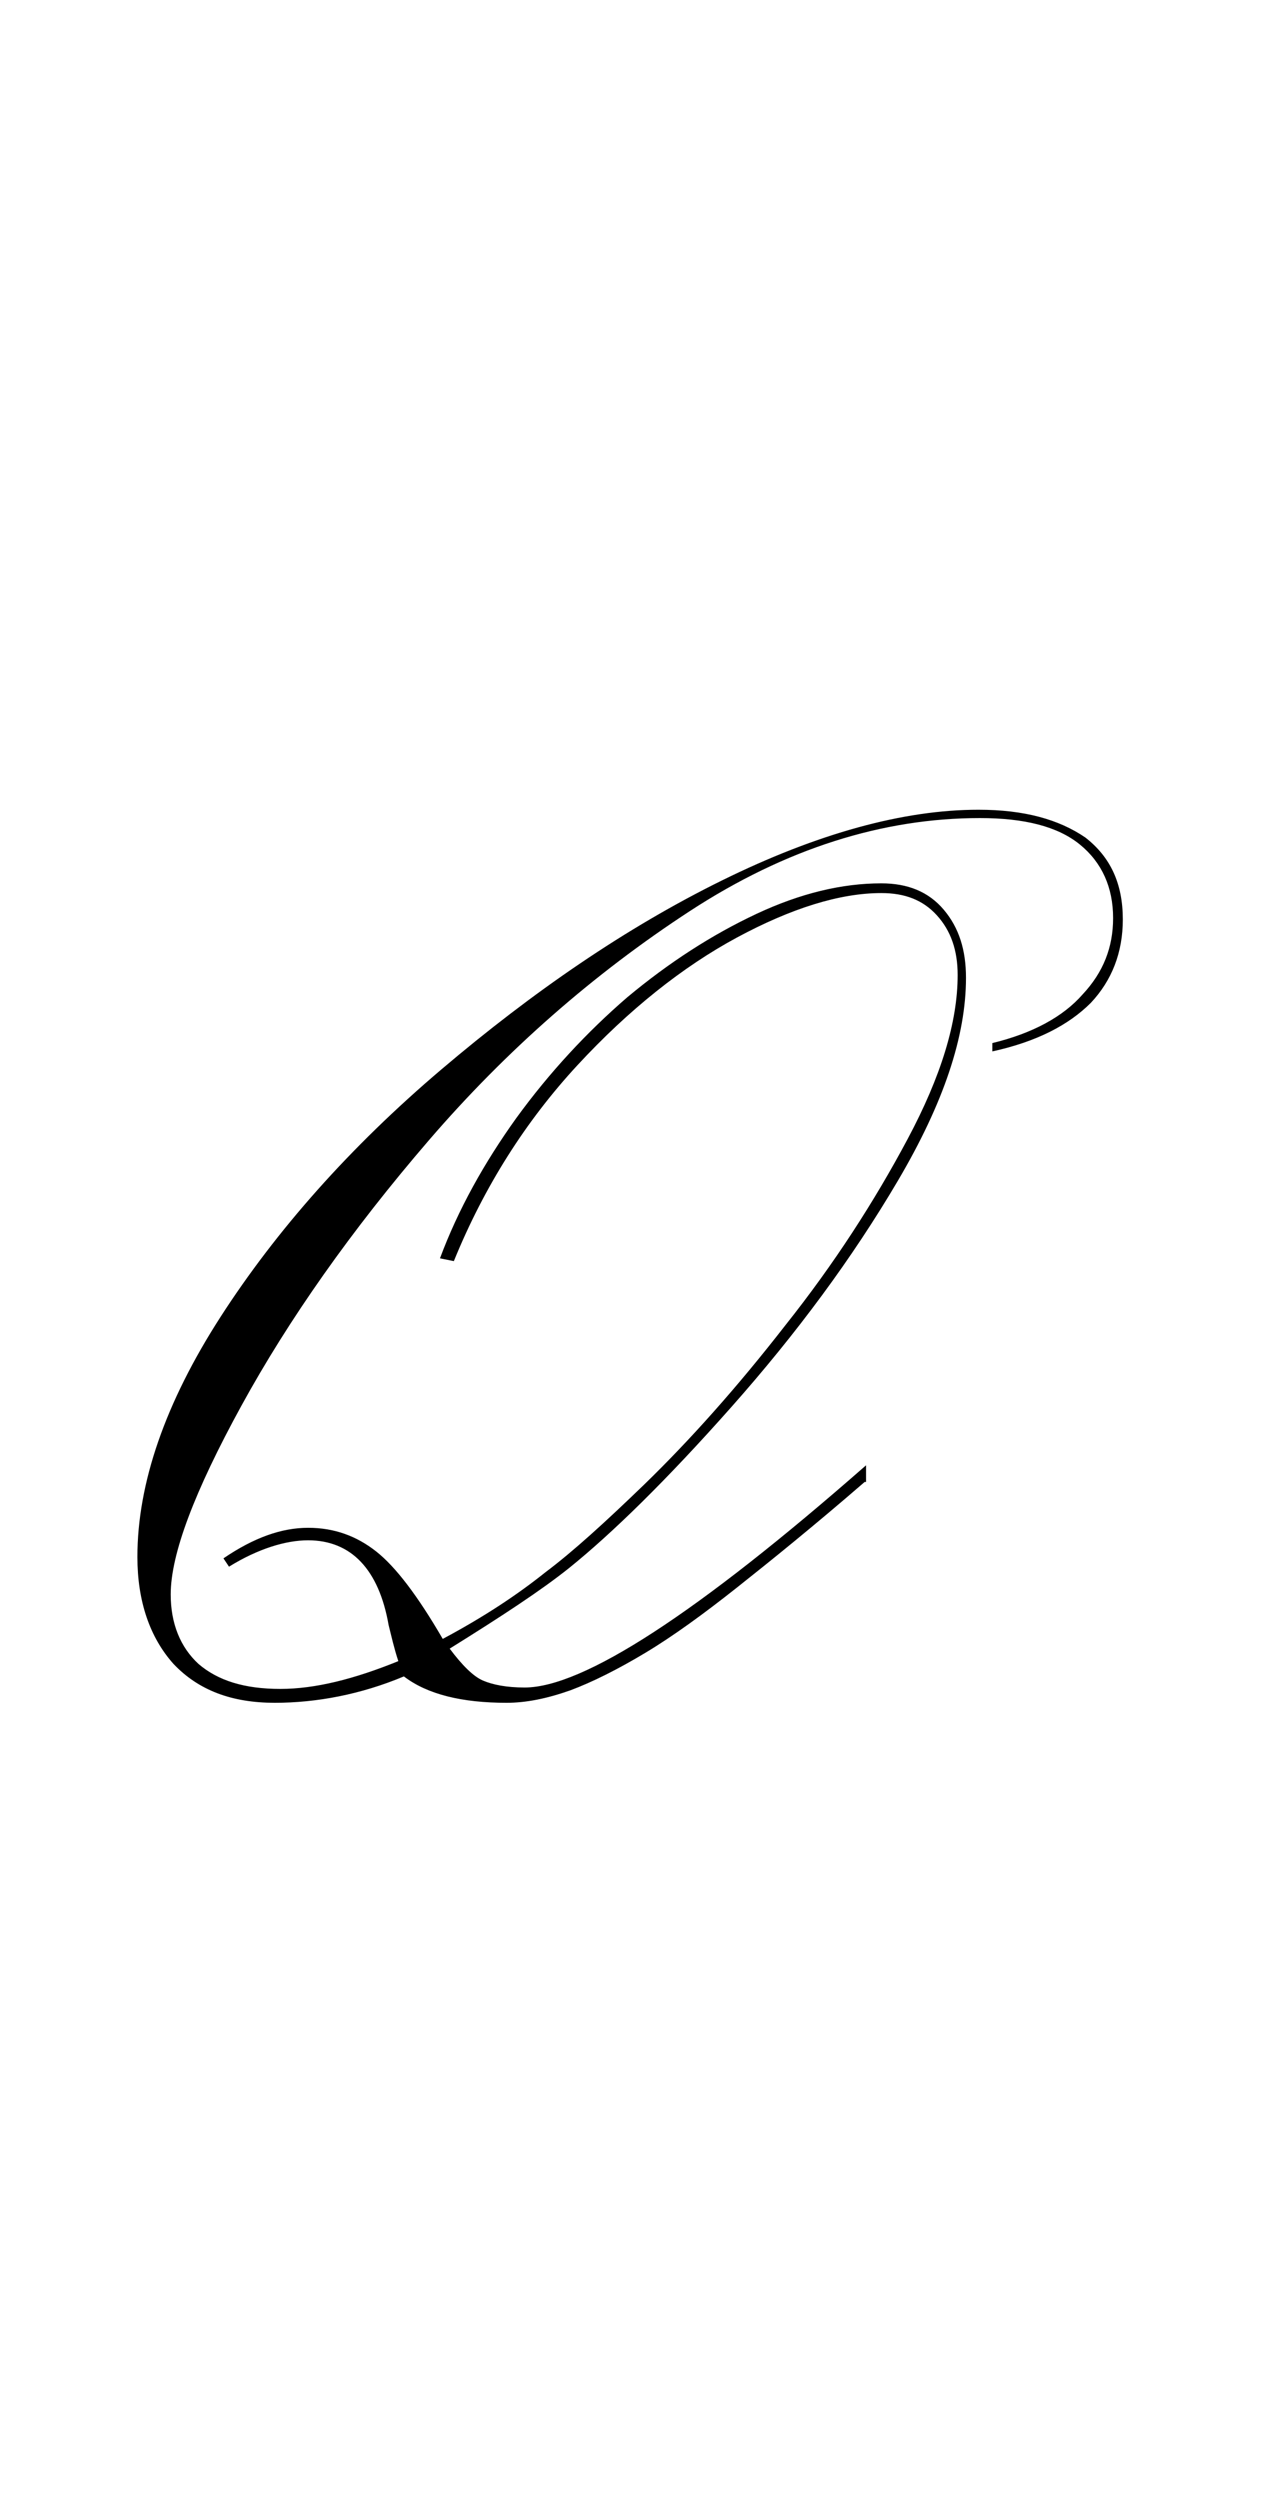 <?xml version="1.0" encoding="utf-8"?>
<!-- Generator: Adobe Illustrator 22.1.0, SVG Export Plug-In . SVG Version: 6.00 Build 0)  -->
<svg version="1.1" xmlns="http://www.w3.org/2000/svg" xmlns:xlink="http://www.w3.org/1999/xlink" x="0px" y="0px"
	 viewBox="0 0 91 180" style="enable-background:new 0 0 91 180;" xml:space="preserve">
<style type="text/css">
	.st0{display:none;}
	.st1{display:inline;fill:#FF0000;}
</style>
<g id="bg" class="st0">
	<polygon class="st1" points="2.8,0 2.8,0 2.4,0 2.3,0 2.3,0 2.3,0 2.3,0 2.3,0 2.3,0 2.2,0 2.2,0 2.2,0 2.2,0 2.2,0 2.2,0 2.2,0 
		2.2,0 2.1,0 2.1,0 2.1,0 2.1,0 2.1,0 2.1,0 2.1,0 2.1,0 2.1,0 2,0 2,0 2,0 2,0 2,0 2,0 2,0 2,0 2,0 2,0 2,0 1.9,0 1.9,0 1.9,0 
		1.9,0 1.9,0 1.9,0 1.9,0 1.9,0 1.9,0 1.9,0 1.9,0 1.9,0 1.9,0 1.9,0 1.8,0 1.8,0 1.8,0 1.8,0 1.8,0 1.8,0 1.8,0 1.8,0 1.8,0 1.8,0 
		1.8,0 1.8,0 1.8,0 1.8,0 1.8,0 1.8,0 1.8,0 1.8,0 1.7,0 1.7,0 1.7,0 1.7,0 1.7,0 1.7,0 1.7,0 1.7,0 1.7,0 1.7,0 1.7,0 1.7,0 1.7,0 
		1.7,0 1.7,0 1.7,0 1.7,0 1.7,0 1.7,0 1.7,0 1.7,0 1.7,0 1.7,0 1.6,0 1.6,0 1.6,0 1.6,0 1.6,0 1.6,0 1.6,0 1.6,0 1.6,0 1.6,0 1.6,0 
		1.6,0 1.6,0 1.6,0 1.6,0 1.6,0 1.6,0 1.6,0 1.6,0 1.6,0 1.6,0 1.6,0 1.6,0 1.6,0 1.6,0 1.6,0 1.6,0 1.6,0 1.6,0 1.5,0 1.5,0 1.5,0 
		1.5,0 1.5,0 1.5,0 1.5,0 1.5,0 1.5,0 1.5,0 1.5,0 1.5,0 1.5,0 1.5,0 1.5,0 1.5,0 1.5,0 1.5,0 1.5,0 1.5,0 1.5,0 1.5,0 1.5,0 1.5,0 
		1.5,0 1.5,0 1.5,0 1.5,0 1.5,0 1.5,0 1.4,0 1.4,0 1.4,0 1.4,0 1.4,0 1.4,0 1.4,0 1.4,0 1.4,0 1.4,0 1.4,0 1.4,0 1.4,0 1.4,0 1.4,0 
		1.4,0 1.4,0 1.4,0 1.4,0 1.4,0 1.4,0 1.4,0 1.4,0 1.4,0 1.4,0 1.4,0 1.4,0 1.4,0 1.4,0 1.3,0 1.3,0 1.3,0 1.3,0 1.3,0 1.3,0 1.3,0 
		1.3,0 1.3,0 1.3,0 1.3,0 1.3,0 1.3,0 1.3,0 1.3,0 1.3,0 1.3,0 1.3,0 1.3,0 1.3,0 1.3,0 1.3,0 1.3,0 1.3,0 1.3,0 1.3,0 1.3,0 1.3,0 
		1.3,0 1.2,0 1.2,0 1.2,0 1.2,0 1.2,0 1.2,0 1.2,0 1.2,0 1.2,0 1.2,0 1.2,0 1.2,0 1.2,0 1.2,0 1.2,0 1.2,0 1.2,0 1.2,0 1.2,0 1.2,0 
		1.2,0 1.2,0 1.2,0 1.2,0 1.2,0 1.2,0 1.2,0 1.1,0 1.1,0 1.1,0 1.1,0 1.1,0 1.1,0 1.1,0 1.1,0 1.1,0 1.1,0 1.1,0 1.1,0 1.1,0 1.1,0 
		1.1,0 1.1,0 1.1,0 1.1,0 1.1,0 1.1,0 1.1,0 1.1,0 1.1,0 1.1,0 1.1,0 1.1,0 1.1,0 1.1,0 1.1,0 1,0 1,0 1,0 1,0 1,0 1,0 1,0 1,0 1,0 
		1,0 1,0 1,0 1,0 1,0 1,0 1,0 1,0 1,0 1,0 1,0 1,0 1,0 1,0 1,0 1,0 1,0 1,0 1,0 0.9,0 0.9,0 0.9,0 0.9,0 0.9,0 0.9,0 0.9,0 0.9,0 
		0.9,0 0.9,0 0.9,0 0.9,0 0.9,0 0.9,0 0.9,0 0.9,0 0.9,0 0.9,0 0.9,0 0.9,0 0.9,0 0.9,0 0.9,0 0.9,0 0.9,0 0.9,0 0.9,0 0.9,0 0.9,0 
		0.9,0 0.9,0 0.8,0 0.8,0 0.8,0 0.8,0 0.8,0 0.8,0 0.8,0 0.8,0 0.8,0 0.8,0 0.8,0 0.8,0 0.8,0 0.8,0 0.8,0 0.8,0 0.8,0 0.8,0 0.8,0 
		0.8,0 0.8,0 0.8,0 0.8,0 0.8,0 0.8,0 0.7,0 0.7,0 0.7,0 0.7,0 0.7,0 0.7,0 0.7,0 0.7,0 0.7,0 0.7,0 0.7,0 0.7,0 0.7,0 0.7,0 0.7,0 
		0.7,0 0.7,0 0.7,0 0.7,0 0.7,0 0.7,0 0.6,0 0.6,0 0.6,0 0.6,0 0.6,0 0.6,0 0.6,0 0.6,0 0.6,0 0.6,0 0.6,0 0.6,0 0.6,0 0.6,0 0.5,0 
		0.5,0 0.5,0 0.5,0 0.5,0 0.5,0 0.5,0 0.5,0 0.5,0 0.5,0 0.5,0 0.5,0 0.5,0 0.4,0 0.4,0 0.4,0 0.4,0 0.4,0 0.4,0 0.4,0 0.4,0 0.4,0 
		0.4,0 0.3,0 0.3,0 0.3,0 0.3,0 0.3,0 0.3,0 0.3,0 0.3,0 0.3,0 0.3,0 0.3,0 0.2,0 0.2,0 0.2,0 0.2,0 0.2,0 0.2,0 0.2,0 0.2,0 0.1,0 
		0.1,0 0.1,0 0.1,0 0,0 0,180 0.1,180 0.1,180 0.1,180 0.1,180 0.2,180 0.2,180 0.2,180 0.2,180 0.2,180 0.2,180 0.2,180 0.2,180 
		0.3,180 0.3,180 0.3,180 0.3,180 0.3,180 0.3,180 0.3,180 0.3,180 0.3,180 0.3,180 0.3,180 0.4,180 0.4,180 0.4,180 0.4,180 
		0.4,180 0.4,180 0.4,180 0.4,180 0.4,180 0.4,180 0.5,180 0.5,180 0.5,180 0.5,180 0.5,180 0.5,180 0.5,180 0.5,180 0.5,180 
		0.5,180 0.5,180 0.5,180 0.5,180 0.6,180 0.6,180 0.6,180 0.6,180 0.6,180 0.6,180 0.6,180 0.6,180 0.6,180 0.6,180 0.6,180 
		0.6,180 0.6,180 0.6,180 0.7,180 0.7,180 0.7,180 0.7,180 0.7,180 0.7,180 0.7,180 0.7,180 0.7,180 0.7,180 0.7,180 0.7,180 
		0.7,180 0.7,180 0.7,180 0.7,180 0.7,180 0.7,180 0.7,180 0.7,180 0.7,180 0.8,180 0.8,180 0.8,180 0.8,180 0.8,180 0.8,180 
		0.8,180 0.8,180 0.8,180 0.8,180 0.8,180 0.8,180 0.8,180 0.8,180 0.8,180 0.8,180 0.8,180 0.8,180 0.8,180 0.8,180 0.8,180 
		0.8,180 0.8,180 0.8,180 0.8,180 0.9,180 0.9,180 0.9,180 0.9,180 0.9,180 0.9,180 0.9,180 0.9,180 0.9,180 0.9,180 0.9,180 
		0.9,180 0.9,180 0.9,180 0.9,180 0.9,180 0.9,180 0.9,180 0.9,180 0.9,180 0.9,180 0.9,180 0.9,180 0.9,180 0.9,180 0.9,180 
		0.9,180 0.9,180 0.9,180 0.9,180 0.9,180 1,180 1,180 1,180 1,180 1,180 1,180 1,180 1,180 1,180 1,180 1,180 1,180 1,180 1,180 
		1,180 1,180 1,180 1,180 1,180 1,180 1,180 1,180 1,180 1,180 1,180 1,180 1,180 1,180 1.1,180 1.1,180 1.1,180 1.1,180 1.1,180 
		1.1,180 1.1,180 1.1,180 1.1,180 1.1,180 1.1,180 1.1,180 1.1,180 1.1,180 1.1,180 1.1,180 1.1,180 1.1,180 1.1,180 1.1,180 
		1.1,180 1.1,180 1.1,180 1.1,180 1.1,180 1.1,180 1.1,180 1.1,180 1.1,180 1.2,180 1.2,180 1.2,180 1.2,180 1.2,180 1.2,180 
		1.2,180 1.2,180 1.2,180 1.2,180 1.2,180 1.2,180 1.2,180 1.2,180 1.2,180 1.2,180 1.2,180 1.2,180 1.2,180 1.2,180 1.2,180 
		1.2,180 1.2,180 1.2,180 1.2,180 1.2,180 1.2,180 1.3,180 1.3,180 1.3,180 1.3,180 1.3,180 1.3,180 1.3,180 1.3,180 1.3,180 
		1.3,180 1.3,180 1.3,180 1.3,180 1.3,180 1.3,180 1.3,180 1.3,180 1.3,180 1.3,180 1.3,180 1.3,180 1.3,180 1.3,180 1.3,180 
		1.3,180 1.3,180 1.3,180 1.3,180 1.3,180 1.4,180 1.4,180 1.4,180 1.4,180 1.4,180 1.4,180 1.4,180 1.4,180 1.4,180 1.4,180 
		1.4,180 1.4,180 1.4,180 1.4,180 1.4,180 1.4,180 1.4,180 1.4,180 1.4,180 1.4,180 1.4,180 1.4,180 1.4,180 1.4,180 1.4,180 
		1.4,180 1.4,180 1.4,180 1.4,180 1.5,180 1.5,180 1.5,180 1.5,180 1.5,180 1.5,180 1.5,180 1.5,180 1.5,180 1.5,180 1.5,180 
		1.5,180 1.5,180 1.5,180 1.5,180 1.5,180 1.5,180 1.5,180 1.5,180 1.5,180 1.5,180 1.5,180 1.5,180 1.5,180 1.5,180 1.5,180 
		1.5,180 1.5,180 1.5,180 1.5,180 1.6,180 1.6,180 1.6,180 1.6,180 1.6,180 1.6,180 1.6,180 1.6,180 1.6,180 1.6,180 1.6,180 
		1.6,180 1.6,180 1.6,180 1.6,180 1.6,180 1.6,180 1.6,180 1.6,180 1.6,180 1.6,180 1.6,180 1.6,180 1.6,180 1.6,180 1.6,180 
		1.6,180 1.6,180 1.6,180 1.7,180 1.7,180 1.7,180 1.7,180 1.7,180 1.7,180 1.7,180 1.7,180 1.7,180 1.7,180 1.7,180 1.7,180 
		1.7,180 1.7,180 1.7,180 1.7,180 1.7,180 1.7,180 1.7,180 1.7,180 1.7,180 1.7,180 1.7,180 1.8,180 1.8,180 1.8,180 1.8,180 
		1.8,180 1.8,180 1.8,180 1.8,180 1.8,180 1.8,180 1.8,180 1.8,180 1.8,180 1.8,180 1.8,180 1.8,180 1.8,180 1.8,180 1.9,180 
		1.9,180 1.9,180 1.9,180 1.9,180 1.9,180 1.9,180 1.9,180 1.9,180 1.9,180 1.9,180 1.9,180 1.9,180 1.9,180 2,180 2,180 2,180 
		2,180 2,180 2,180 2,180 2,180 2,180 2,180 2,180 2.1,180 2.1,180 2.1,180 2.1,180 2.1,180 2.1,180 2.1,180 2.1,180 2.1,180 
		2.2,180 2.2,180 2.2,180 2.2,180 2.2,180 2.2,180 2.2,180 2.2,180 2.3,180 2.3,180 2.3,180 2.3,180 2.3,180 2.3,180 2.4,180 
		2.4,180 2.4,180 91,180 91,0 	"/>
</g>
<g id="figure">
	<path d="M62.3,106.7c-3.7,3.2-6.8,5.7-9.2,7.6c-2.4,1.9-4.6,3.5-6.6,4.7c-2,1.2-3.8,2.1-5.4,2.7c-1.7,0.6-3.2,0.9-4.6,0.9
		c-3.2,0-5.7-0.6-7.4-1.9c-3.1,1.3-6.3,1.9-9.3,1.9c-3.1,0-5.5-0.9-7.3-2.8c-1.7-1.9-2.6-4.5-2.6-7.7c0-5.3,2-11.1,6-17.3
		c4-6.2,9.3-12.2,15.9-17.8c6.6-5.6,13.3-10.2,20.2-13.6c6.9-3.4,13.1-5.1,18.5-5.1c3.3,0,5.8,0.7,7.7,2c1.8,1.4,2.7,3.3,2.7,5.9
		c0,2.4-0.8,4.4-2.3,6c-1.6,1.6-3.9,2.8-7.1,3.5v-0.6c2.9-0.7,5.1-1.9,6.5-3.5c1.5-1.6,2.2-3.4,2.2-5.5c0-2.2-0.8-4-2.4-5.3
		c-1.6-1.3-4-1.9-7.2-1.9c-7,0-14,2.2-20.9,6.7c-6.9,4.5-13.2,10-18.8,16.5c-5.6,6.5-10.1,12.9-13.5,19.1
		c-3.4,6.2-5.1,10.7-5.1,13.6c0,2.1,0.7,3.8,2,5c1.4,1.2,3.3,1.8,5.9,1.8c2.5,0,5.3-0.7,8.5-2c-0.3-0.9-0.5-1.8-0.7-2.6
		c-0.7-4-2.7-6.1-5.8-6.1c-1.6,0-3.6,0.6-5.7,1.9l-0.4-0.6c2.2-1.5,4.2-2.2,6.1-2.2c1.9,0,3.5,0.6,4.9,1.7c1.4,1.1,3,3.2,4.8,6.3
		c3-1.6,5.4-3.2,7.4-4.8c2-1.5,4.3-3.6,7.1-6.3c3.3-3.2,6.7-7,10.2-11.5c3.5-4.4,6.4-8.9,8.8-13.4c2.4-4.5,3.6-8.4,3.6-11.8
		c0-1.8-0.5-3.2-1.5-4.3c-1-1.1-2.3-1.6-4-1.6c-3,0-6.5,1.1-10.4,3.2c-3.9,2.1-7.8,5.2-11.5,9.2c-3.7,4-6.7,8.7-8.9,14.1l-1-0.2
		c1.3-3.5,3.2-6.9,5.5-10.1c2.4-3.3,5.1-6.2,8-8.7c3-2.5,6.1-4.5,9.3-6c3.2-1.5,6.2-2.2,9-2.2c1.9,0,3.4,0.6,4.5,1.9
		c1.1,1.3,1.6,2.9,1.6,4.9c0,4.2-1.6,9-4.9,14.6c-3.3,5.6-7.3,11-12,16.3c-4.7,5.3-8.6,9.1-11.7,11.6c-2,1.6-4.9,3.5-8.6,5.8
		c0.9,1.2,1.7,2,2.4,2.3s1.7,0.5,3,0.5c4.2,0,12.4-5.3,24.6-16V106.7z"/>
</g>
</svg>
